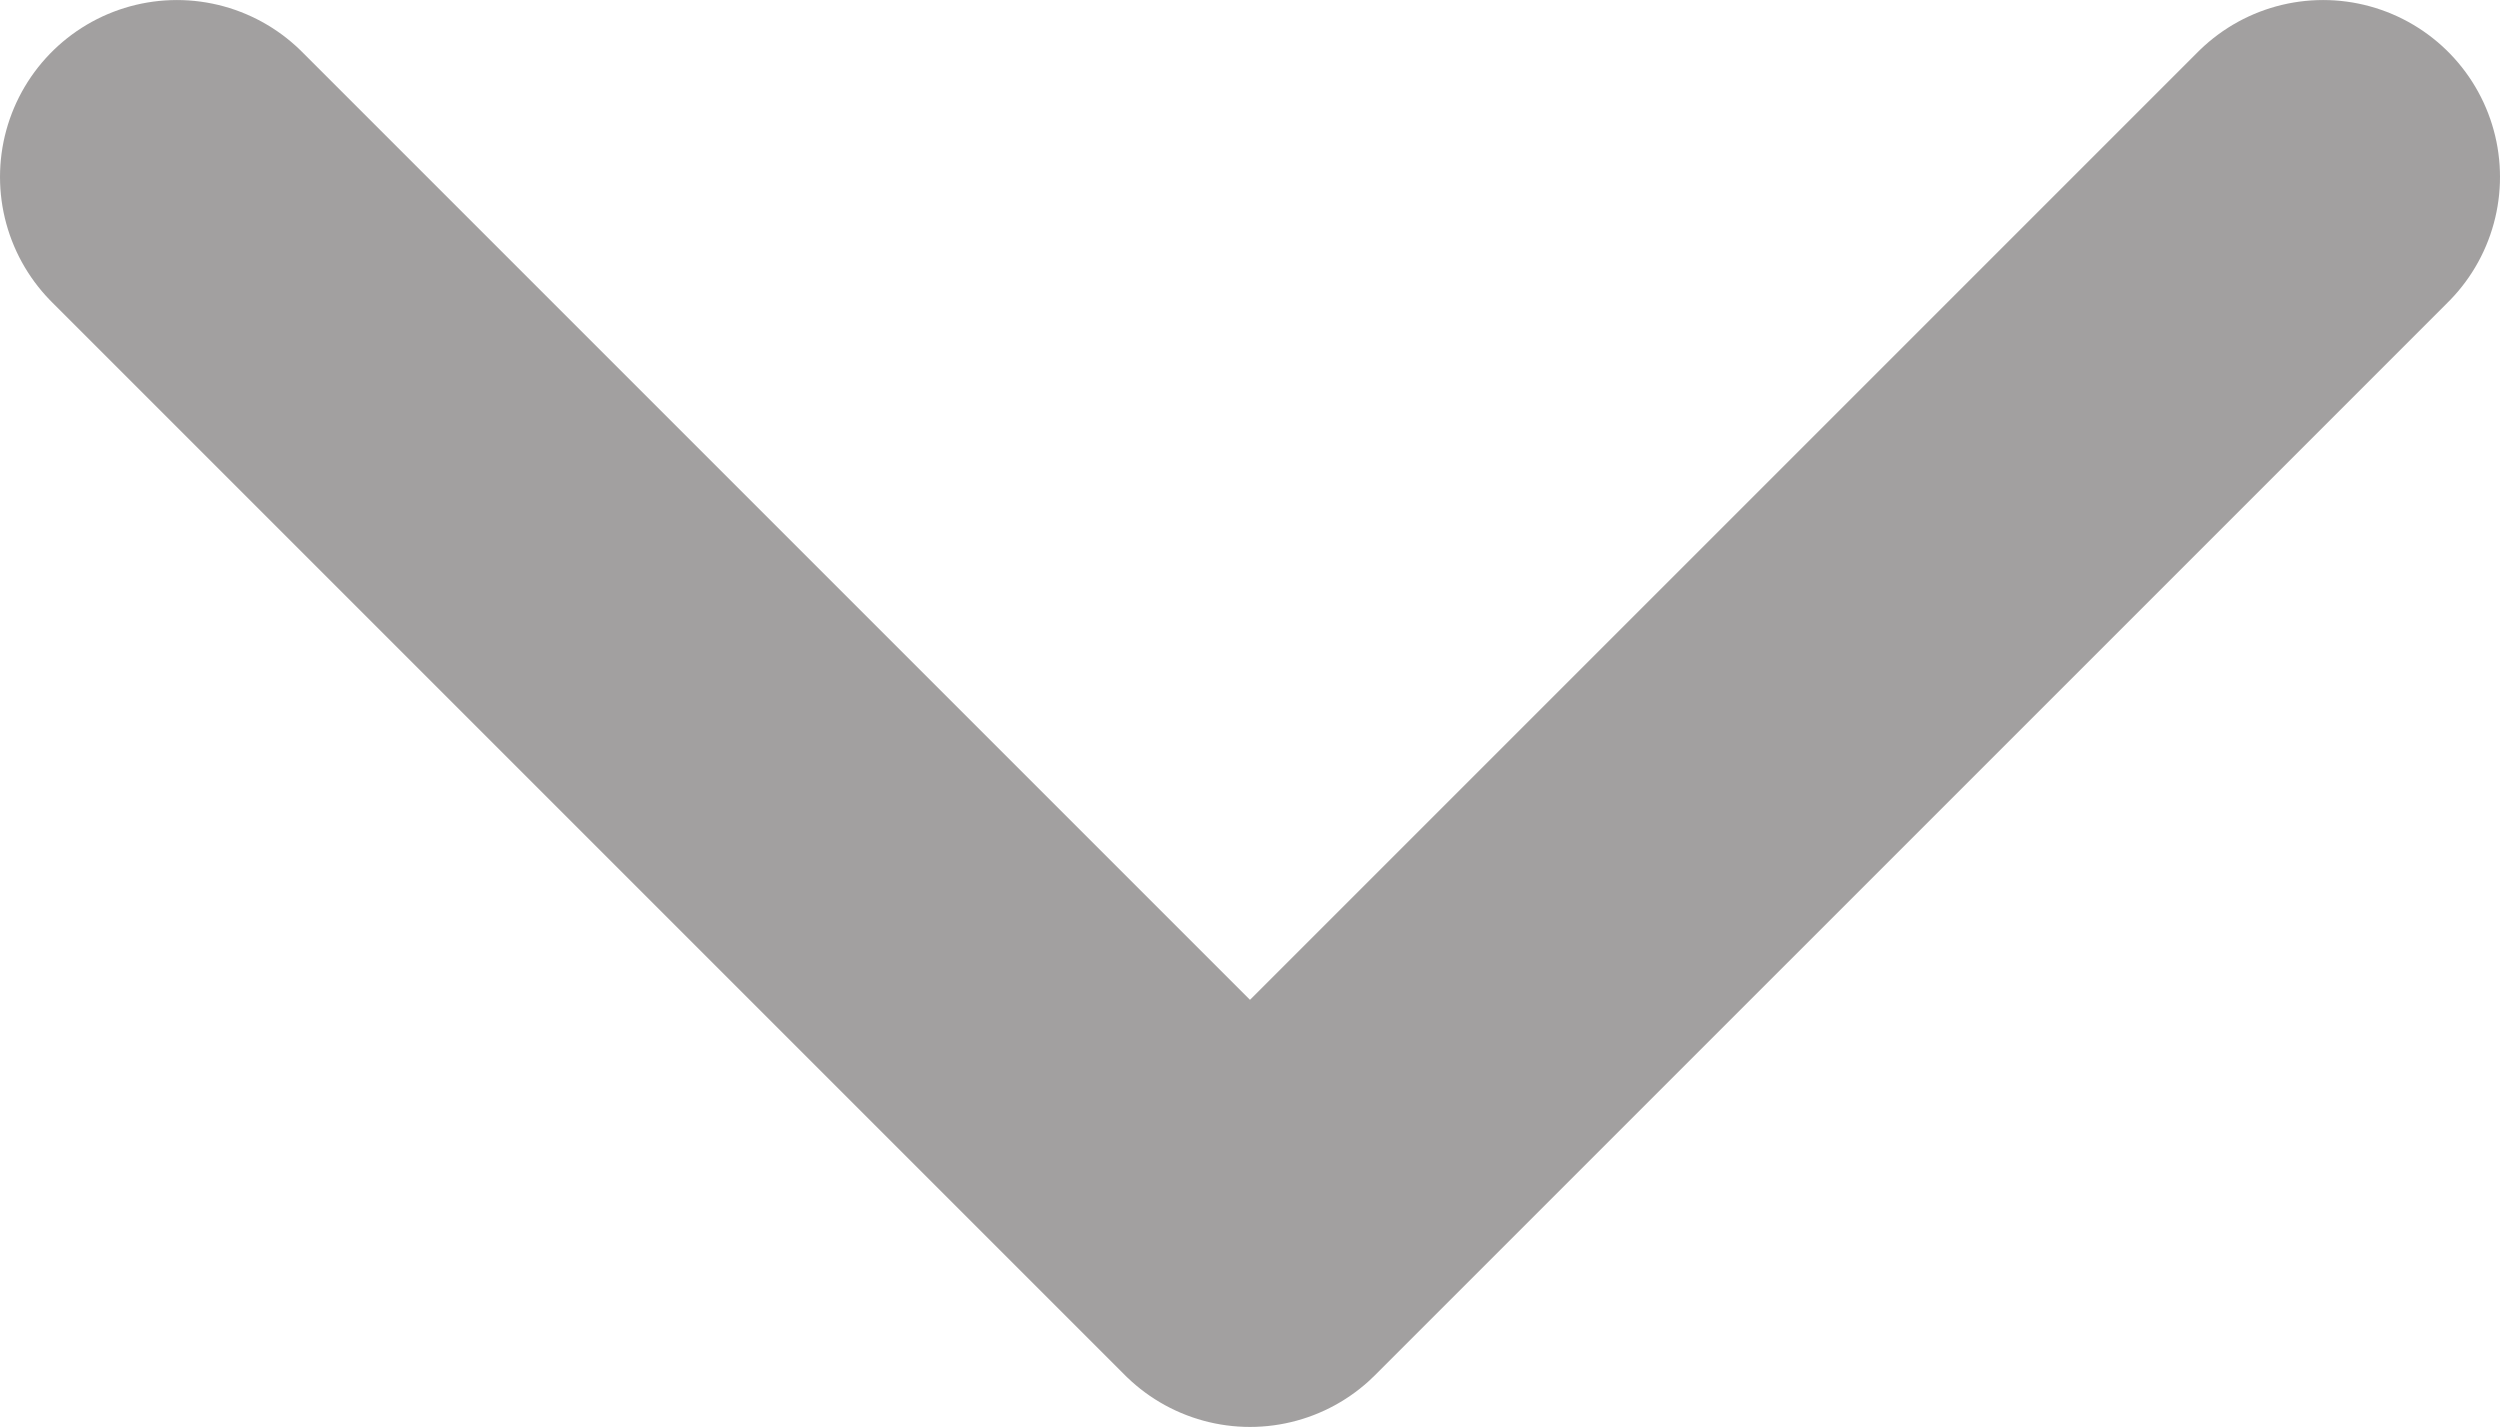 <svg xmlns="http://www.w3.org/2000/svg" viewBox="0 0 81.255 46.377"><defs><style>.cls-1{fill:none;stroke:#464343;stroke-linecap:round;stroke-linejoin:round;stroke-width:11.5px;opacity:.5}</style></defs><path id="Path_32" data-name="Path 32" class="cls-1" d="M38.877 75.755L4 40.877l27.793-27.793 2.361-2.361 3.851-3.851.872-.872" transform="rotate(-90 22.189 22.439)"/></svg>